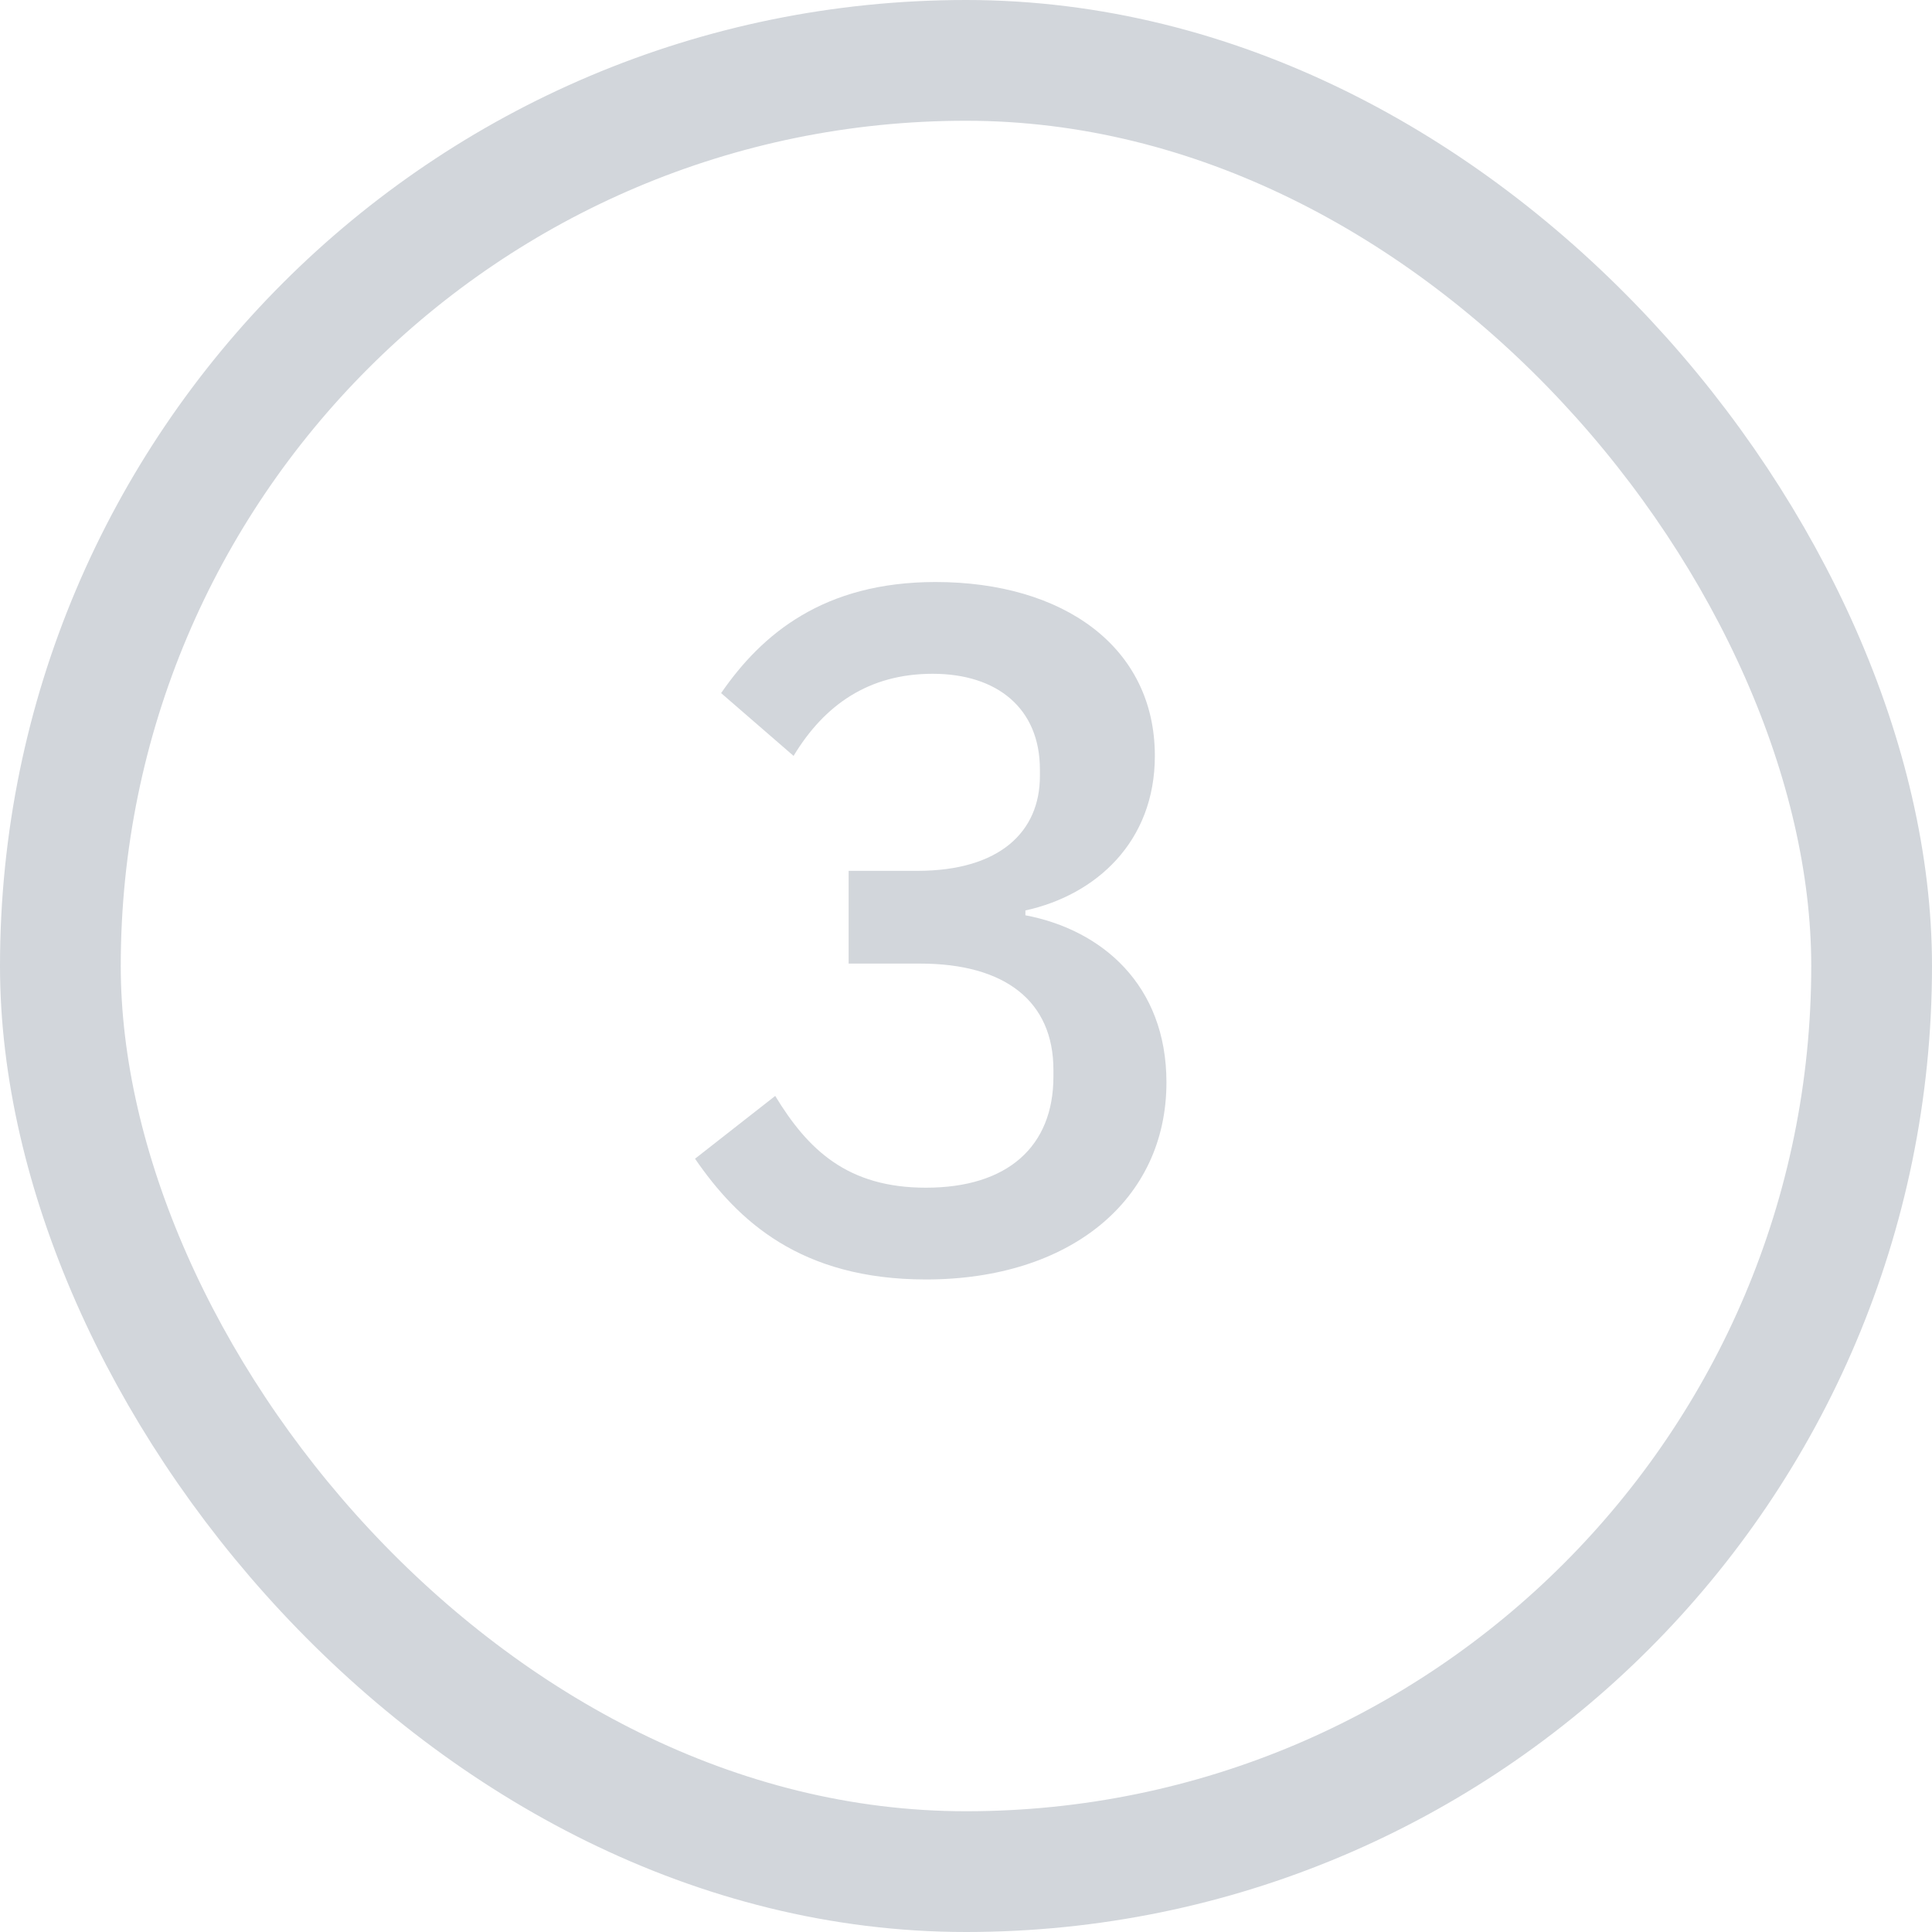 <svg width="32" height="32" viewBox="0 0 32 32" fill="none" xmlns="http://www.w3.org/2000/svg">
<rect x="1" y="1" width="30" height="30" rx="15" stroke="#D2D6DB" stroke-width="2"/>
<path d="M14.056 14.424H15.192C16.568 14.424 17.224 13.768 17.224 12.856V12.744C17.224 11.736 16.52 11.16 15.448 11.16C14.392 11.16 13.656 11.672 13.144 12.52L11.944 11.48C12.616 10.504 13.64 9.64 15.496 9.64C17.608 9.64 19.128 10.712 19.128 12.52C19.128 13.944 18.152 14.824 16.984 15.08V15.16C18.248 15.4 19.32 16.312 19.32 17.928C19.32 19.88 17.72 21.192 15.336 21.192C13.256 21.192 12.216 20.216 11.512 19.192L12.84 18.152C13.384 19.048 14.04 19.672 15.336 19.672C16.696 19.672 17.448 18.984 17.448 17.832V17.72C17.448 16.584 16.648 15.96 15.24 15.96H14.056V14.424Z" fill="#D2D6DB"/>
</svg>
